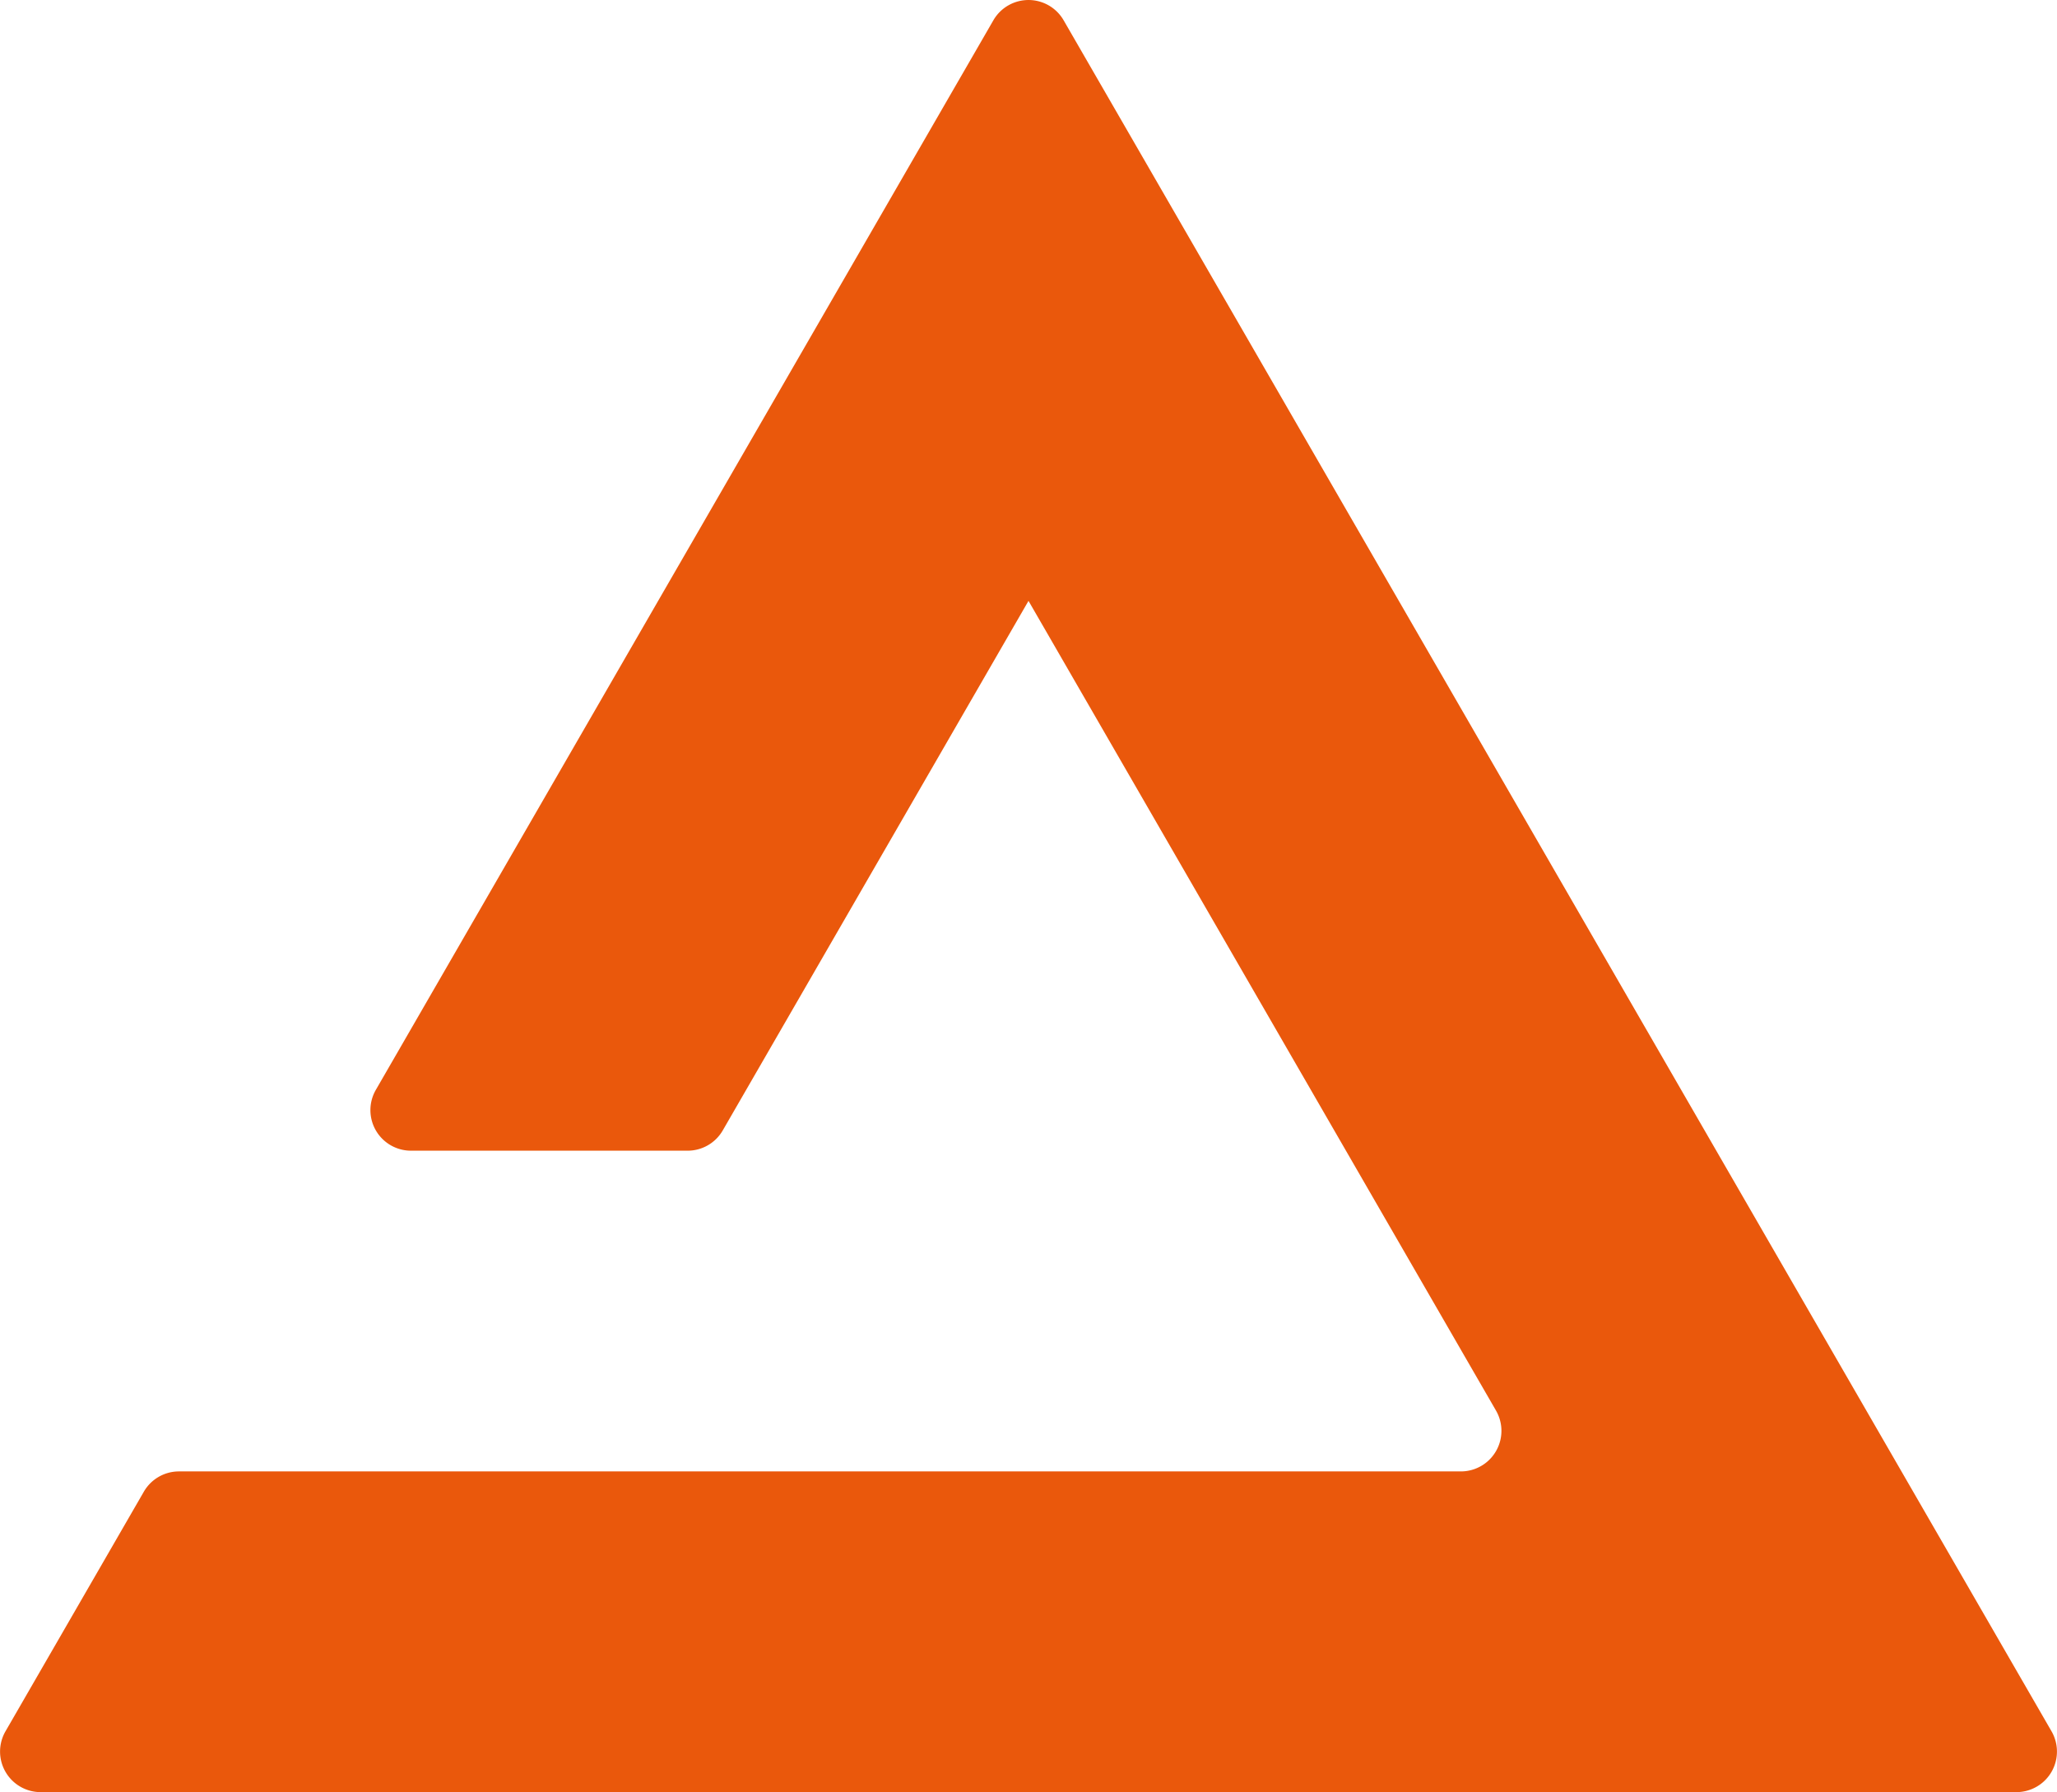 <svg xmlns="http://www.w3.org/2000/svg" viewBox="0 0 1166.39 1016.23"><defs><style>.cls-1{fill:#ea580c;}</style></defs><g id="Layer_2" data-name="Layer 2"><g id="Layer_2-2" data-name="Layer 2"><path class="cls-1" d="M603.11,11.5a23,23,0,0,0-39.83,0L477.86,159.44l-105,181.86L283.2,496.62,213.12,618A23,23,0,0,0,233,652.5H389.91A23,23,0,0,0,409.83,641l30.86-53.45,37.17-64.38,105-181.87.34-.57L725.7,587.55,848.28,799.87a23,23,0,0,1-19.92,34.5H101.48a23,23,0,0,0-19.92,11.5L3.12,981.73A23,23,0,0,0,23,1016.23H1143.36a23,23,0,0,0,19.92-34.5Z"/></g></g></svg>